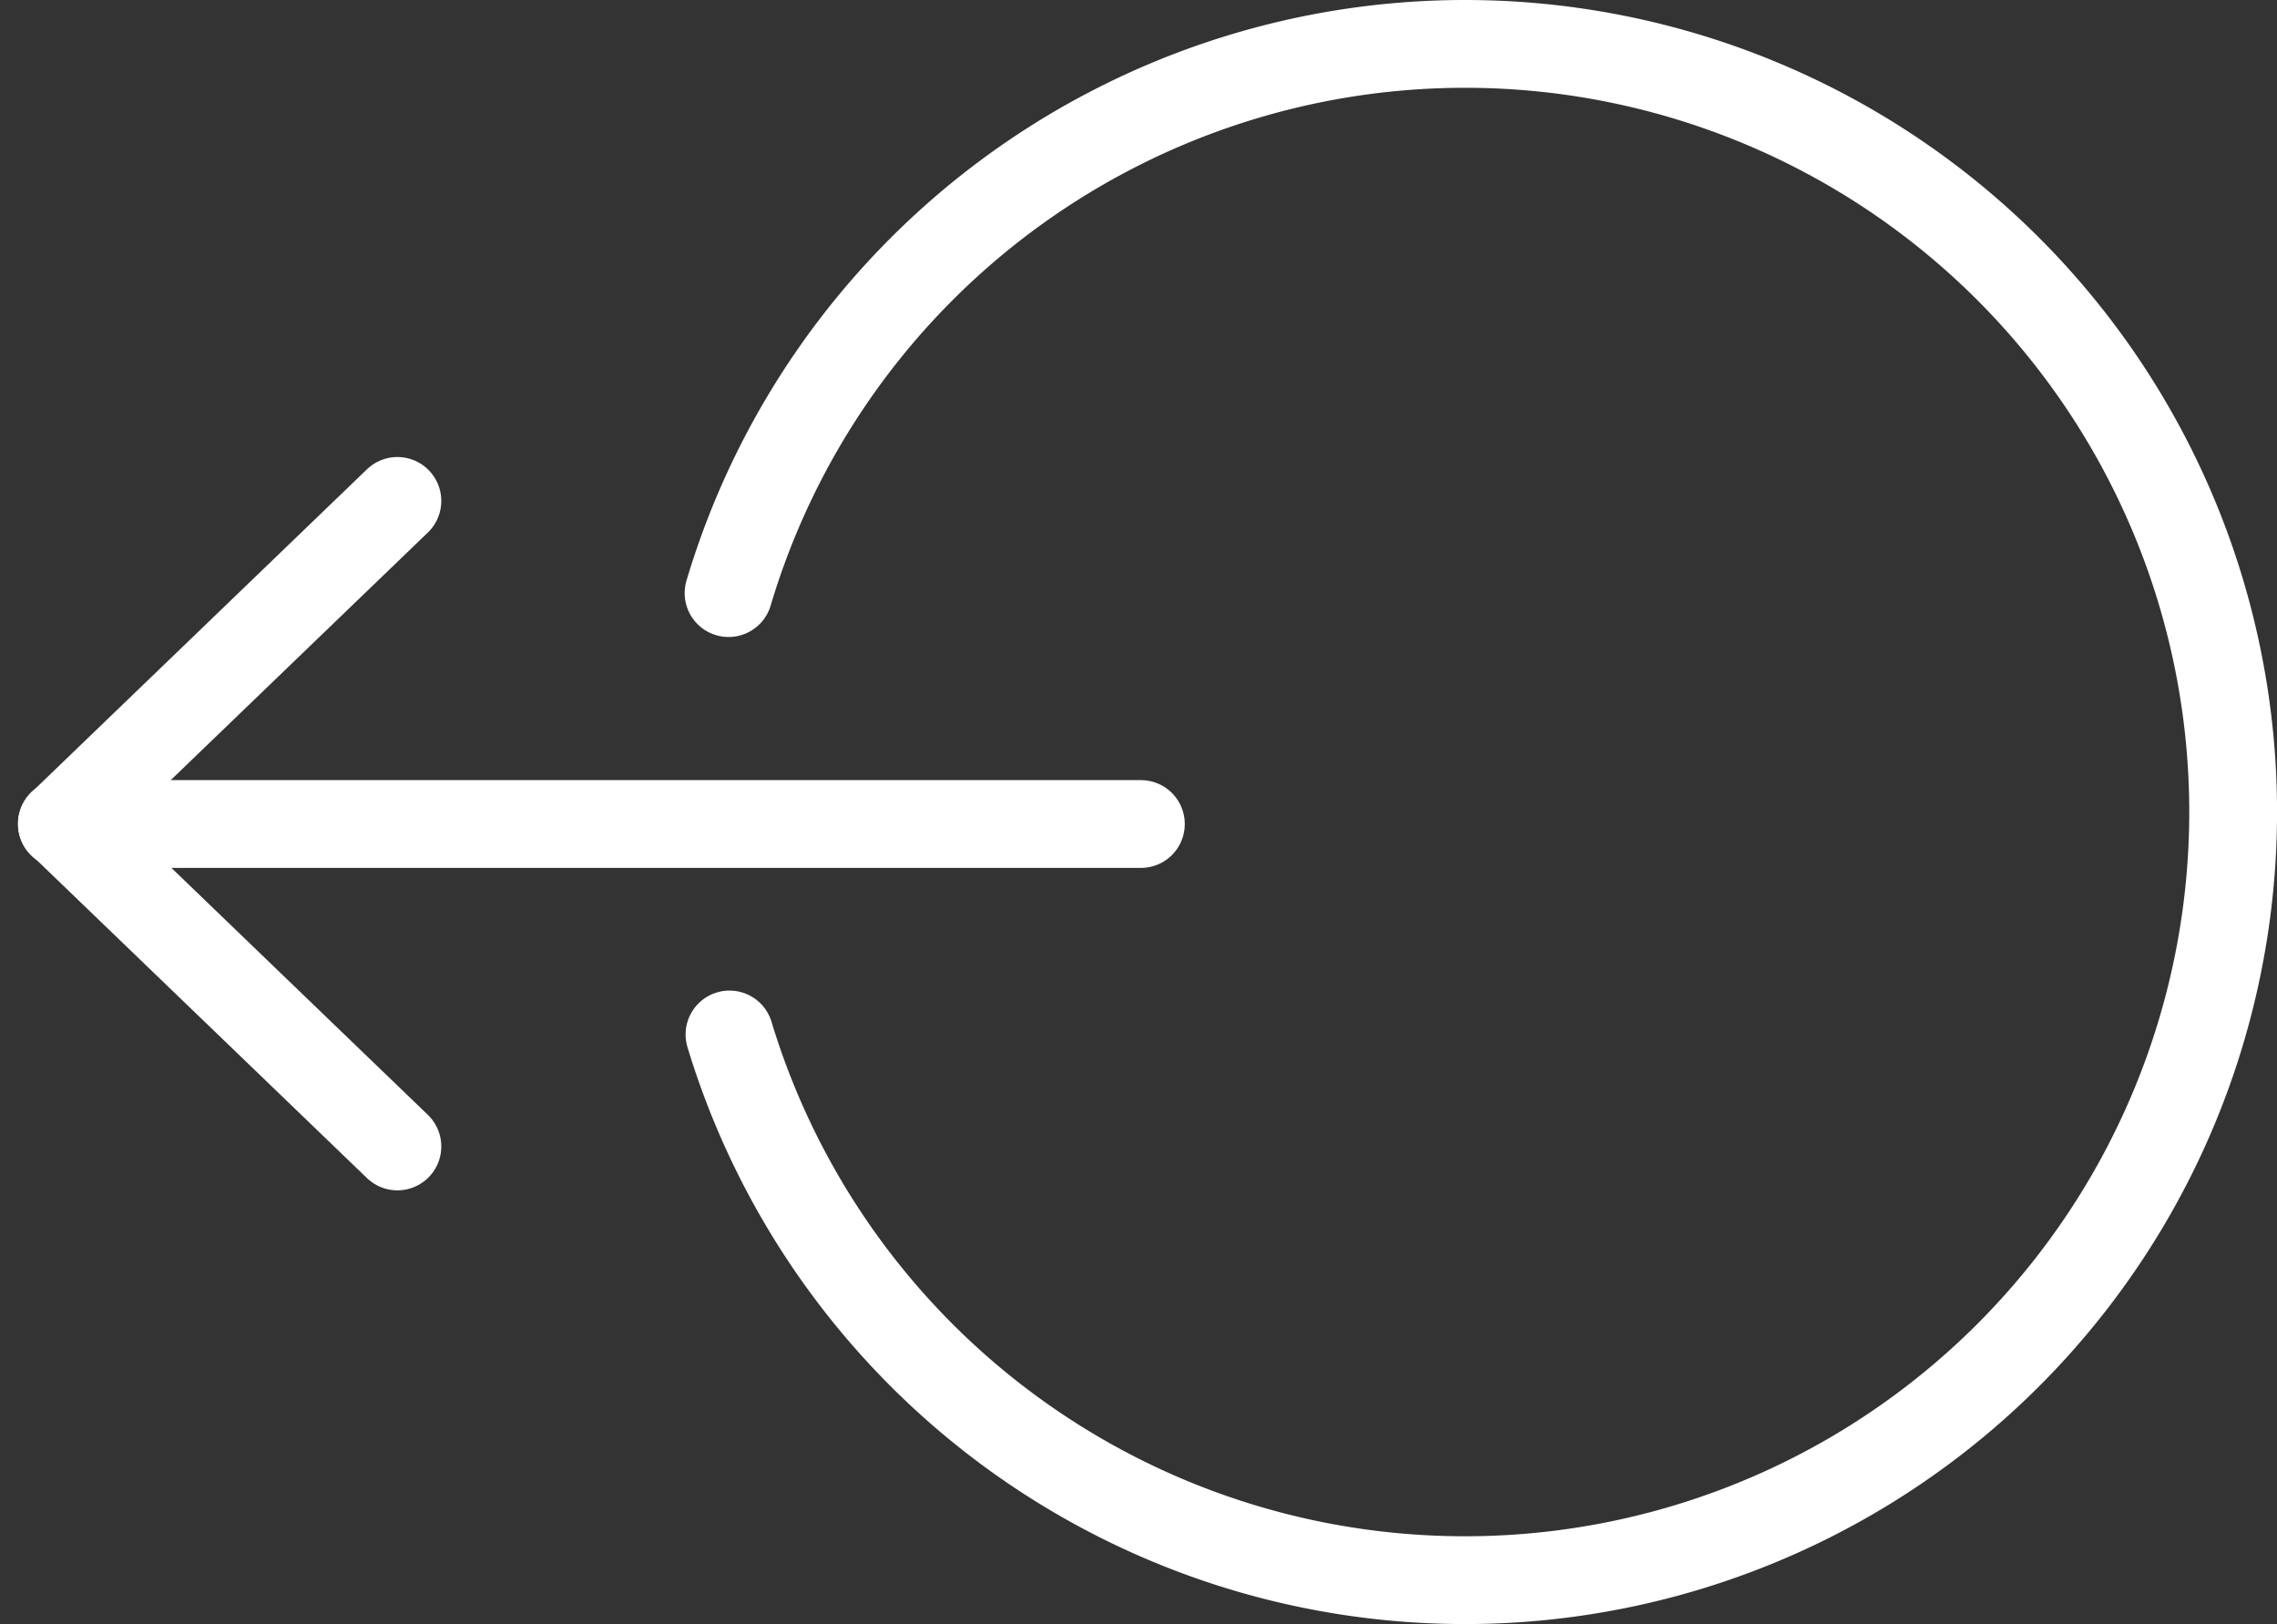 <svg xmlns="http://www.w3.org/2000/svg" width="51.877" height="37" viewBox="0 0 51.877 37"><rect x="0" y="0" width="51.877" height="37" fill="#333333" stroke="none"/><defs><style>.a{fill:none;stroke:#fff;stroke-linecap:round;stroke-miterlimit:10;stroke-width:2px;}</style></defs><g transform="translate(298.263 -584.875)"><path class="a" d="M-282.158,608.443A17.508,17.508,0,0,0-265.4,620.875a17.5,17.5,0,0,0,17.5-17.5,17.5,17.5,0,0,0-17.5-17.5,17.509,17.509,0,0,0-16.779,12.512" transform="translate(0.515)"/><line class="a" x1="7.64" y1="7.357" transform="translate(-296.849 603.637)"/><line class="a" x1="7.64" y2="7.357" transform="translate(-296.849 596.287)"/><line class="a" x2="24.585" transform="translate(-296.855 603.648)"/></g></svg>